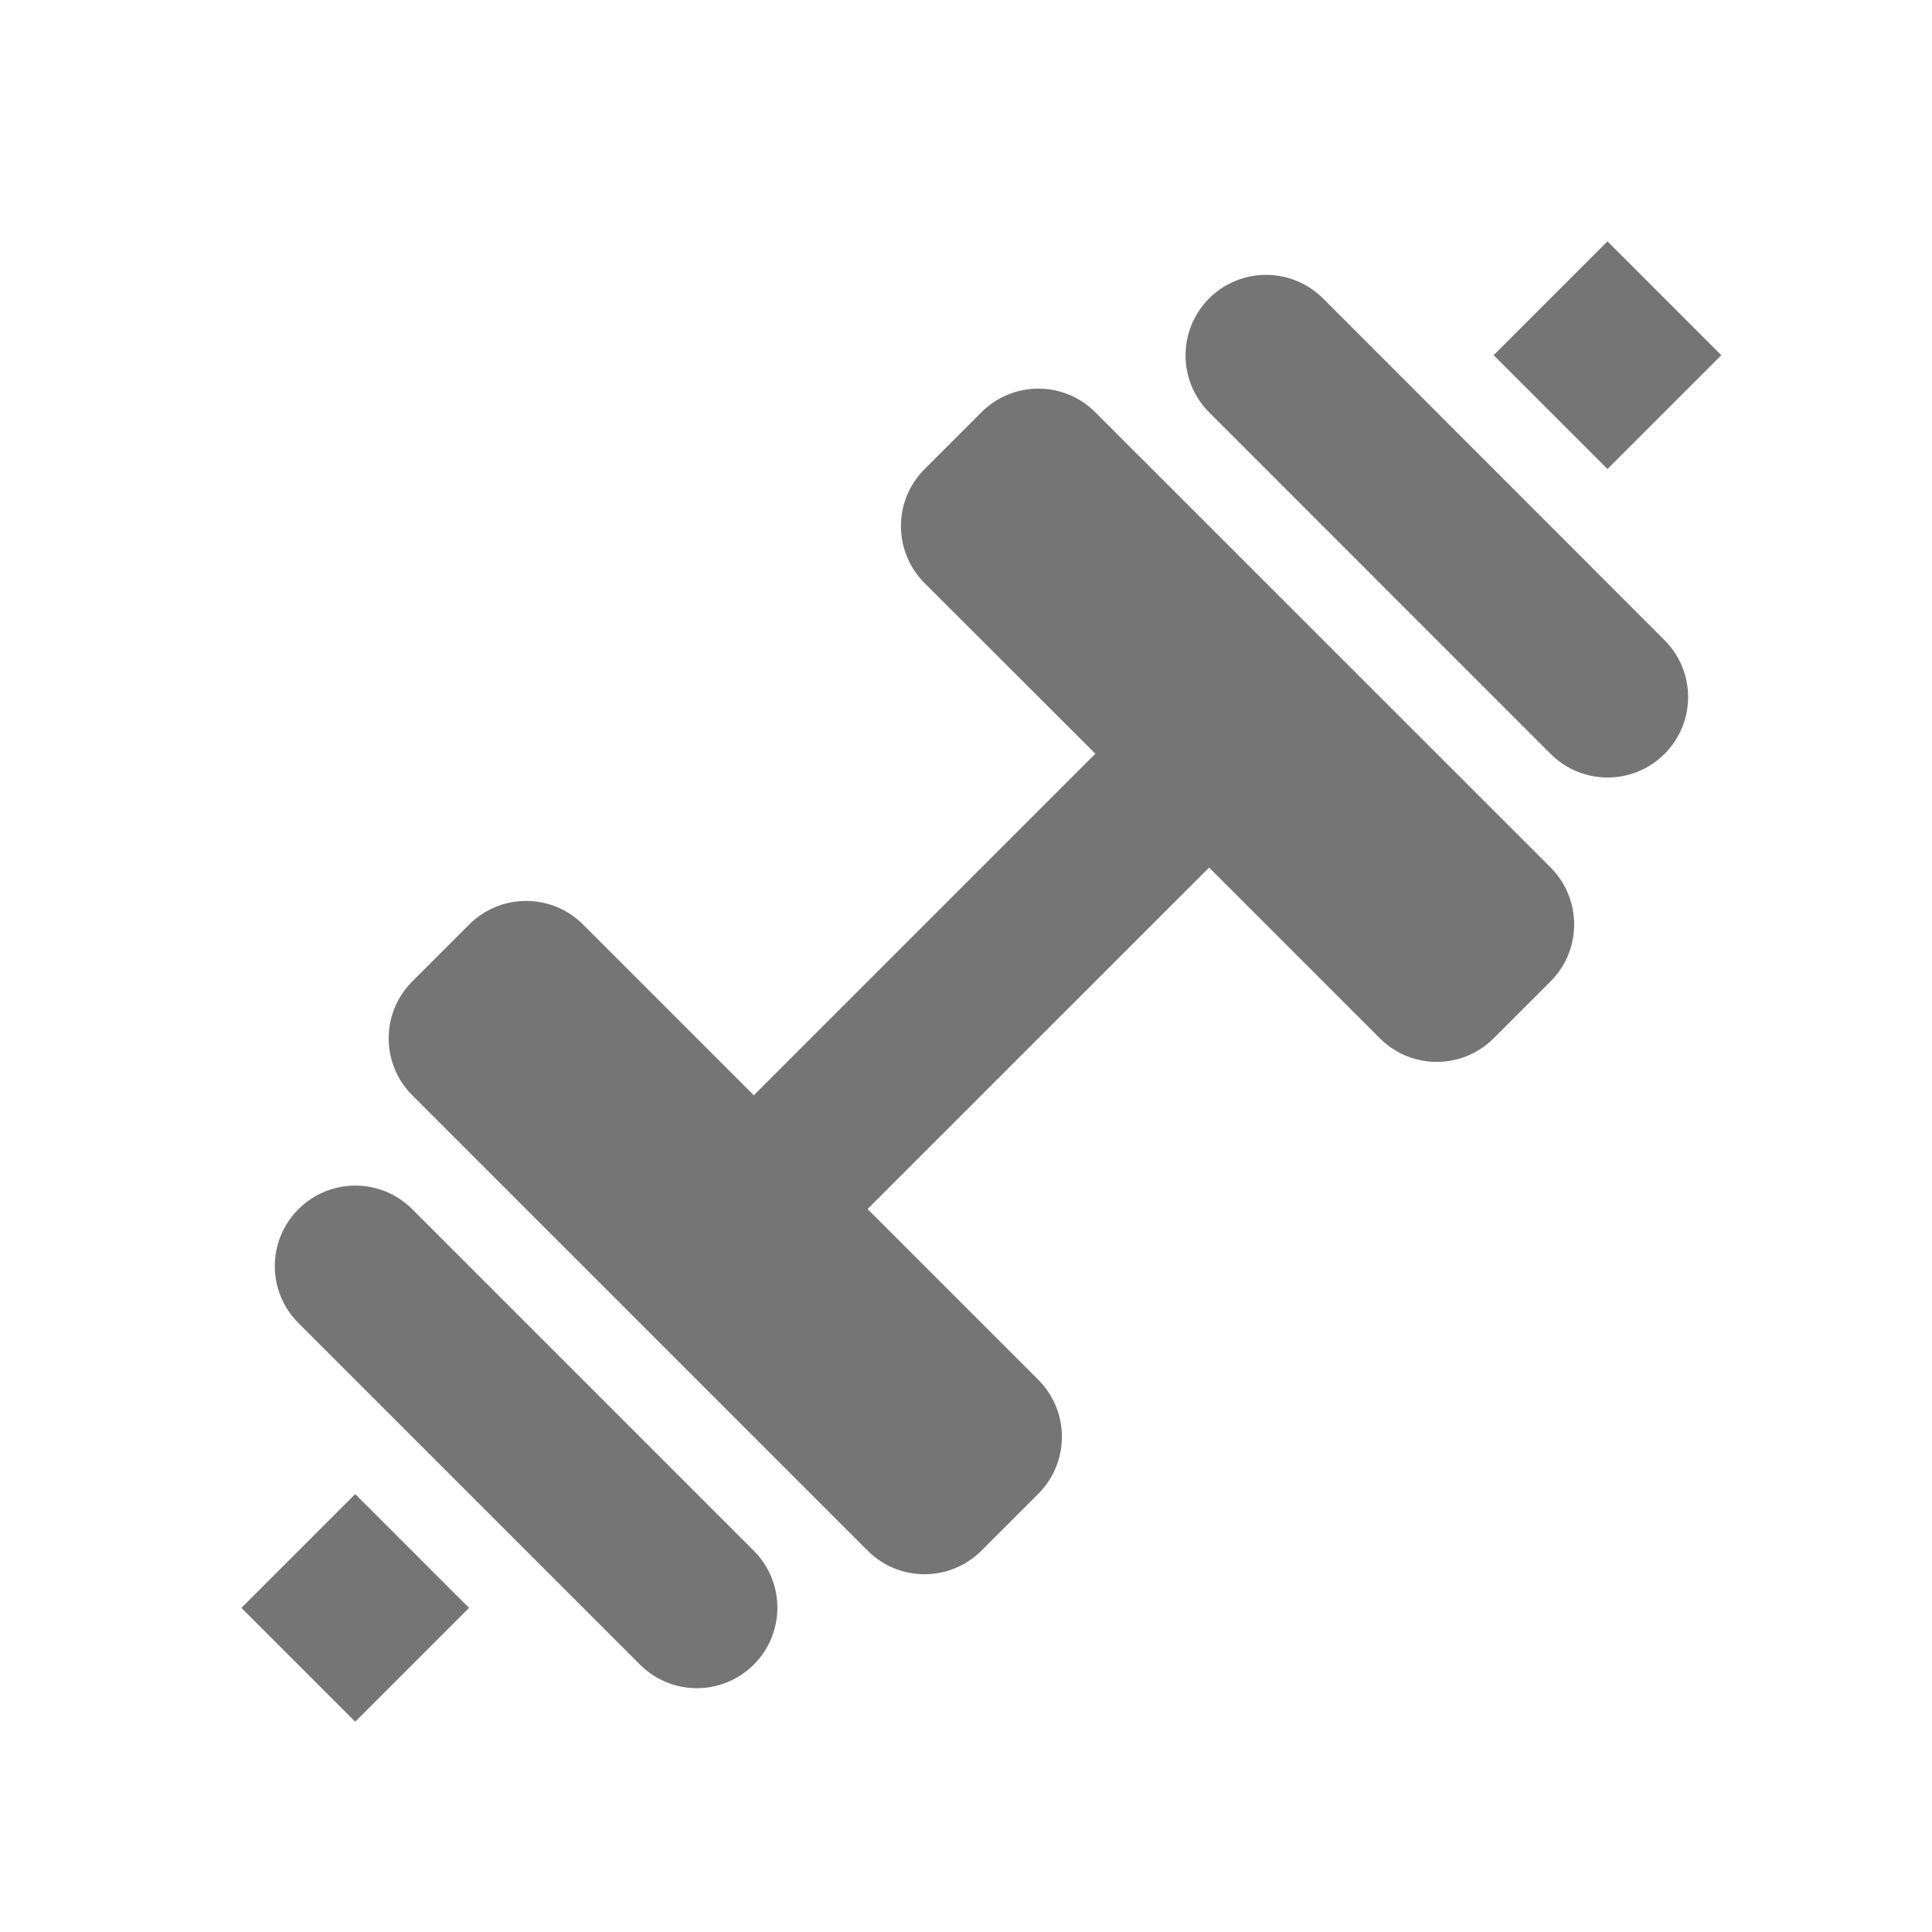 <?xml version="1.0" encoding="utf-8"?>
<!-- Generator: Adobe Illustrator 17.1.0, SVG Export Plug-In . SVG Version: 6.00 Build 0)  -->
<!DOCTYPE svg PUBLIC "-//W3C//DTD SVG 1.1//EN" "http://www.w3.org/Graphics/SVG/1.1/DTD/svg11.dtd">
<svg version="1.1" xmlns="http://www.w3.org/2000/svg" xmlns:xlink="http://www.w3.org/1999/xlink" x="0px" y="0px" width="24px"
	 height="24px" viewBox="0 0 24 24" enable-background="new 0 0 24 24" xml:space="preserve">
<g id="Frame_-_24px">
	<rect x="0" y="0.002" fill="none" width="24" height="24"/>
</g>
<g id="Filled_Icons">
	<g>
		
			<rect x="3.414" y="18.971" transform="matrix(-0.707 -0.707 0.707 -0.707 -6.586 37.214)" fill="#757575" width="2" height="2"/>
		<path fill="#757575" d="M5.121,15.021c-0.391-0.391-1.023-0.391-1.414,0c-0.391,0.391-0.391,1.024,0,1.414l4.243,4.243
			c0.39,0.391,1.023,0.391,1.414,0c0.188-0.187,0.293-0.441,0.293-0.707c0-0.265-0.105-0.519-0.293-0.707L5.121,15.021z"/>
		
			<rect x="18.971" y="3.414" transform="matrix(0.707 0.707 -0.707 0.707 8.97 -12.828)" fill="#757575" width="2" height="2"/>
		<path fill="#757575" d="M16.435,3.707c-0.391-0.39-1.024-0.39-1.415,0c-0.188,0.188-0.293,0.442-0.293,0.708
			c0,0.266,0.106,0.519,0.293,0.707l4.243,4.244c0.391,0.39,1.023,0.39,1.414,0c0.391-0.391,0.391-1.024,0-1.414L16.435,3.707z"/>
		<path fill="#757575" d="M13.606,5.121c-0.391-0.391-1.024-0.391-1.414,0l-0.707,0.707c-0.391,0.391-0.391,1.023,0,1.415
			l2.122,2.12l-4.243,4.243l-2.121-2.121c-0.391-0.391-1.024-0.391-1.415,0l-0.707,0.707c-0.188,0.188-0.293,0.442-0.293,0.707
			c0,0.266,0.105,0.519,0.293,0.707l5.657,5.657c0.188,0.188,0.442,0.293,0.707,0.293c0.265,0,0.519-0.106,0.707-0.293l0.707-0.707
			c0.39-0.392,0.39-1.024,0-1.415l-2.122-2.122l4.243-4.242l2.121,2.121c0.39,0.391,1.023,0.391,1.414,0l0.707-0.707
			c0.188-0.188,0.293-0.442,0.293-0.707c0-0.265-0.105-0.52-0.292-0.707L13.606,5.121z"/>
	</g>
</g>
</svg>
